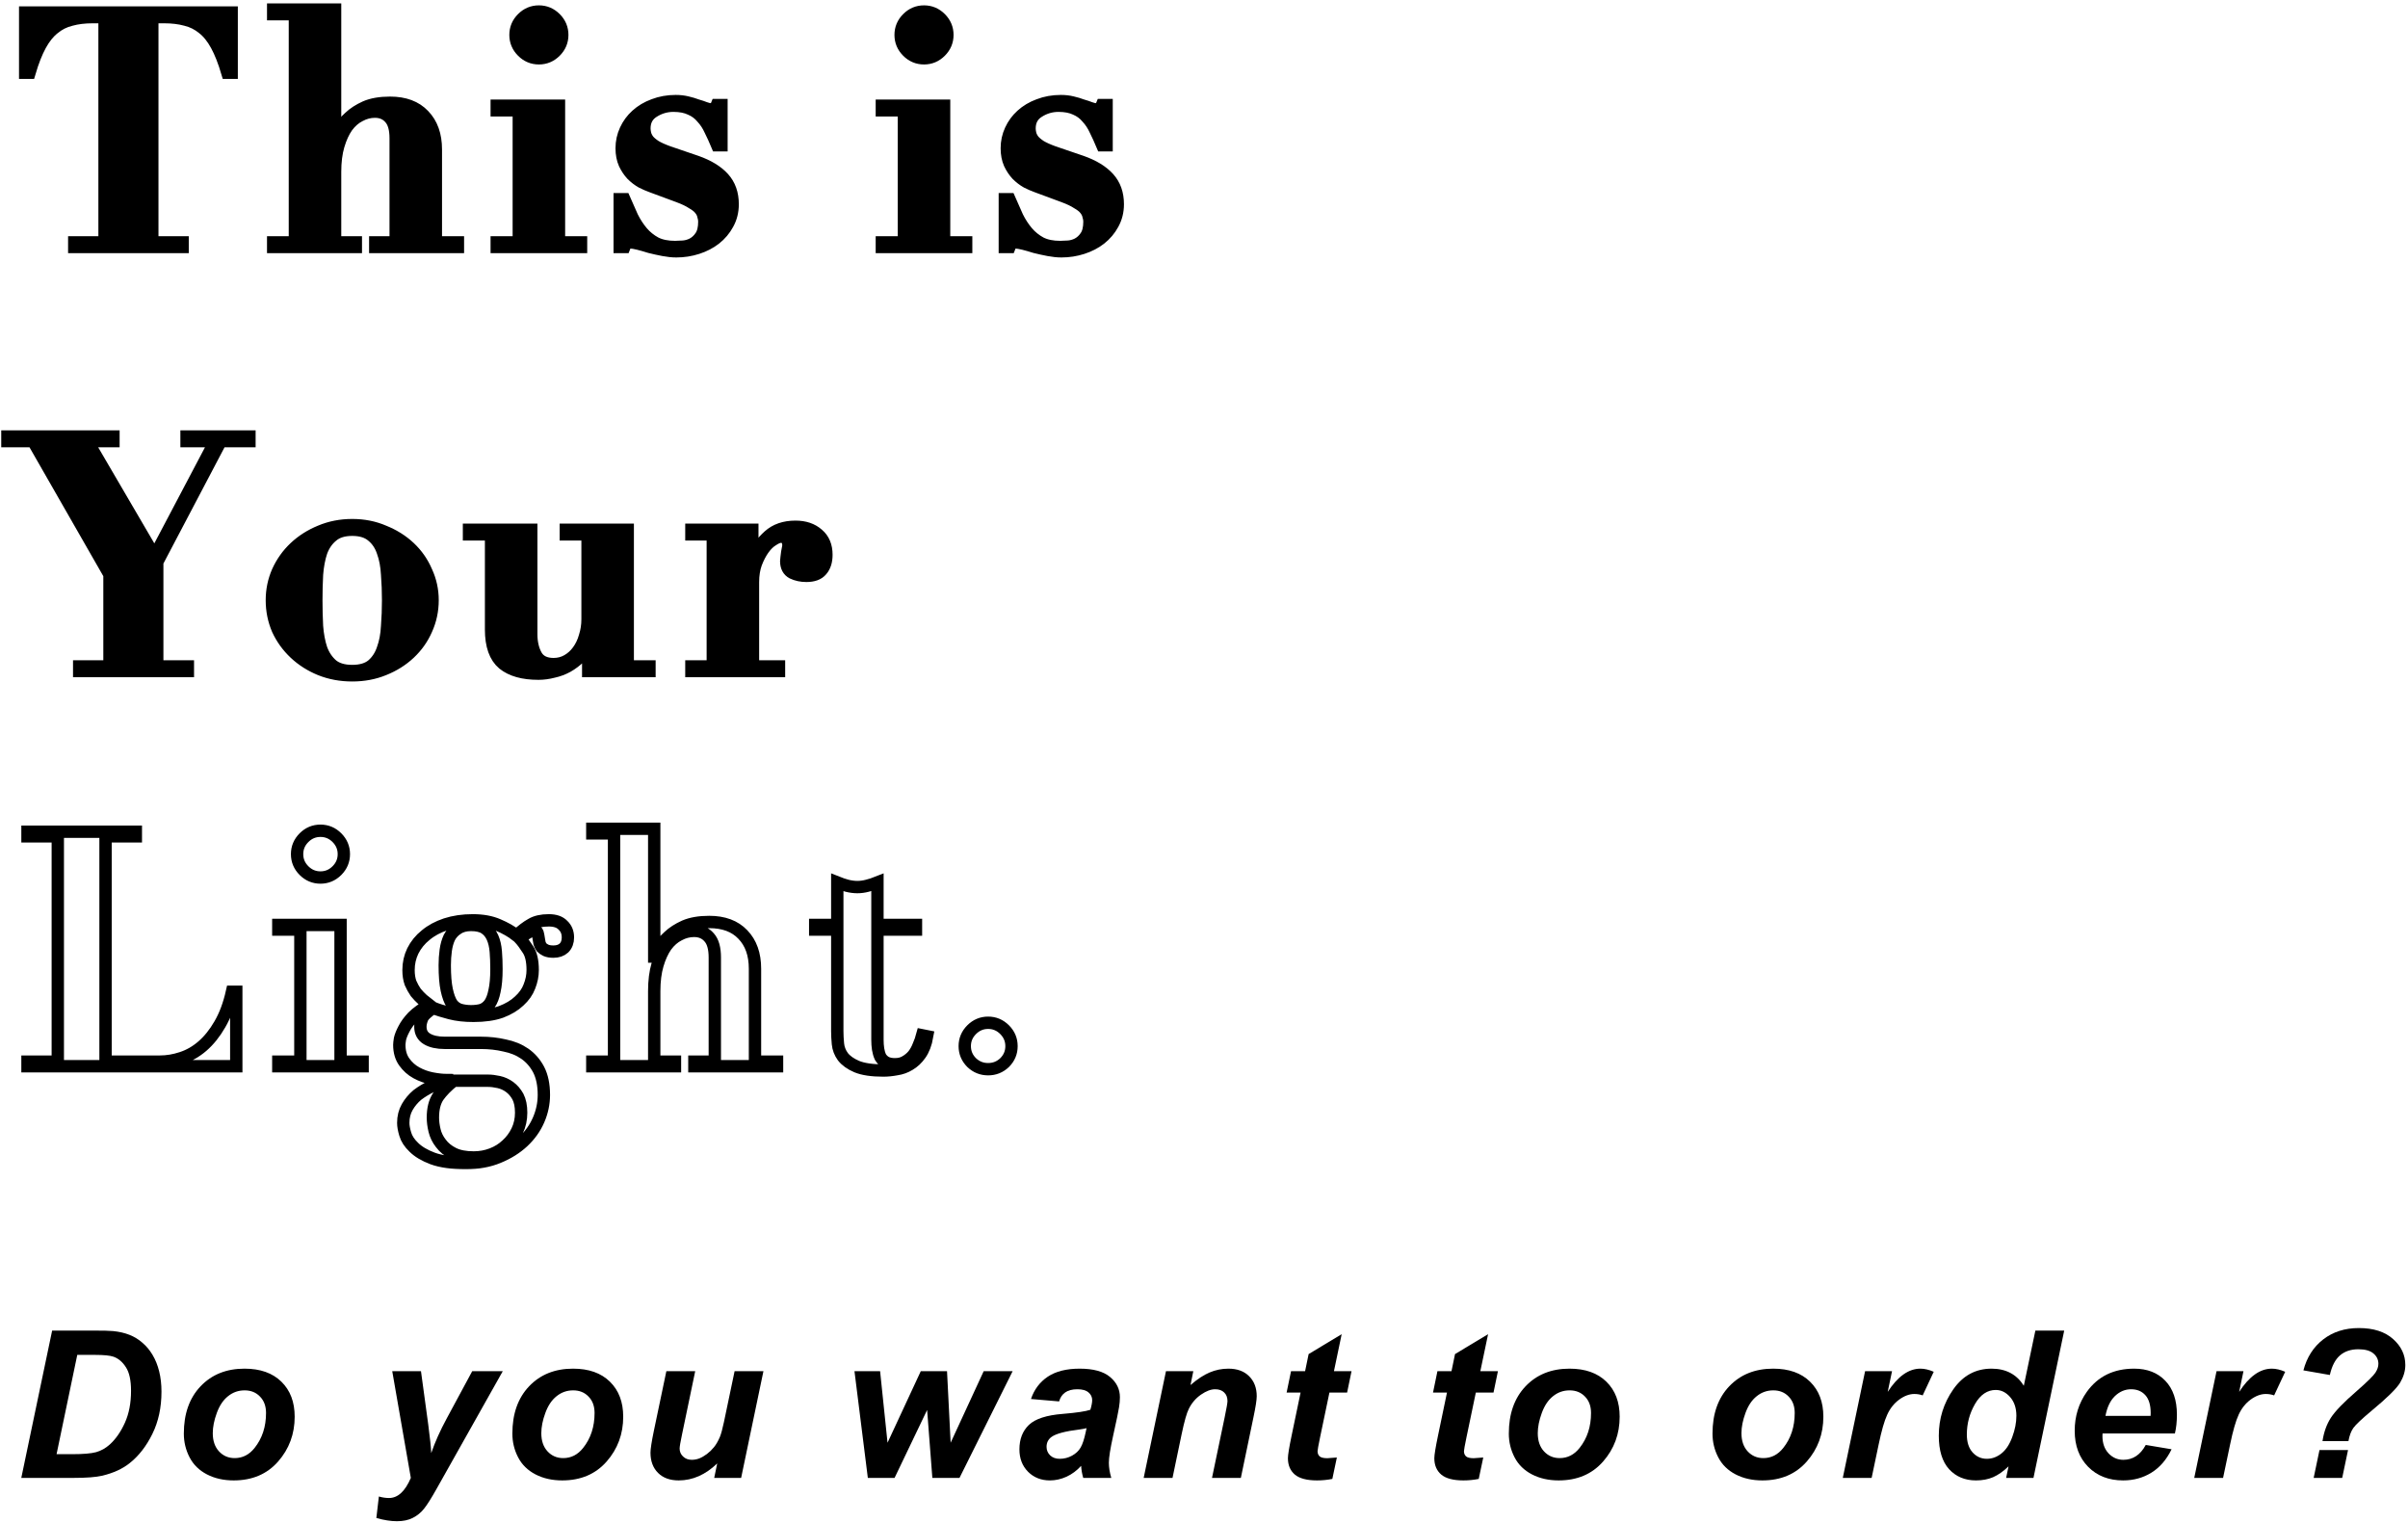 <svg width="585" height="370" viewBox="0 0 585 370" fill="none" xmlns="http://www.w3.org/2000/svg">
<mask id="path-1-outside-1_295_2" maskUnits="userSpaceOnUse" x="-0.2" y="0.32" width="274" height="166" fill="black">
<rect fill="white" x="-0.2" y="0.32" width="274" height="166"/>
<path d="M25.4 4.16V58.88H18.04V60H44.36V58.88H37V4.16H39.88C41.853 4.16 43.613 4.373 45.16 4.8C46.707 5.173 48.093 5.867 49.32 6.88C50.547 7.84 51.64 9.2 52.6 10.96C53.56 12.72 54.44 14.96 55.24 17.68H56.28V3.04H6.12V17.68H7.16C7.96 14.96 8.84 12.72 9.8 10.96C10.76 9.2 11.853 7.84 13.08 6.88C14.307 5.867 15.693 5.173 17.24 4.8C18.787 4.373 20.547 4.16 22.52 4.16H25.4Z"/>
<path d="M66.366 58.88V60H86.446V58.88H81.406V41.76C81.406 39.307 81.673 37.173 82.206 35.36C82.74 33.547 83.433 32.027 84.286 30.8C85.193 29.573 86.233 28.667 87.406 28.08C88.58 27.44 89.806 27.12 91.086 27.12C92.633 27.12 93.86 27.653 94.766 28.72C95.673 29.733 96.126 31.36 96.126 33.6V58.88H91.166V60H111.246V58.88H105.886V36.32C105.886 32.8 104.9 30.027 102.926 28C101.006 25.973 98.286 24.96 94.766 24.96C92.366 24.96 90.366 25.307 88.766 26C87.22 26.693 85.94 27.52 84.926 28.48C83.913 29.387 83.14 30.32 82.606 31.28C82.126 32.187 81.78 32.88 81.566 33.36H81.406V2.32H66.366V3.44H71.646V58.88H66.366Z"/>
<path d="M125.237 8.48C125.237 10.027 125.797 11.36 126.917 12.48C128.037 13.6 129.37 14.16 130.917 14.16C132.464 14.16 133.797 13.6 134.917 12.48C136.037 11.36 136.597 10.027 136.597 8.48C136.597 6.933 136.037 5.6 134.917 4.48C133.797 3.36 132.464 2.8 130.917 2.8C129.37 2.8 128.037 3.36 126.917 4.48C125.797 5.6 125.237 6.933 125.237 8.48ZM120.677 25.68V26.8H126.037V58.88H120.677V60H141.157V58.88H135.797V25.68H120.677Z"/>
<path d="M150.551 48.4V60H151.671C151.831 59.573 151.991 59.28 152.151 59.12C152.365 58.96 152.685 58.88 153.111 58.88C153.591 58.88 154.258 58.987 155.111 59.2C155.965 59.413 156.898 59.68 157.911 60C158.978 60.267 160.071 60.507 161.191 60.72C162.311 60.933 163.351 61.04 164.311 61.04C166.071 61.04 167.778 60.773 169.431 60.24C171.085 59.707 172.525 58.96 173.751 58C175.031 56.987 176.045 55.787 176.791 54.4C177.591 52.96 177.991 51.36 177.991 49.6C177.991 47.04 177.245 44.933 175.751 43.28C174.258 41.627 172.071 40.293 169.191 39.28L162.391 36.96C161.058 36.48 159.991 36 159.191 35.52C158.391 34.987 157.805 34.48 157.431 34C157.058 33.467 156.818 32.96 156.711 32.48C156.605 32 156.551 31.573 156.551 31.2C156.551 29.387 157.271 28.027 158.711 27.12C160.205 26.16 161.831 25.68 163.591 25.68C165.245 25.68 166.631 25.947 167.751 26.48C168.871 26.96 169.805 27.653 170.551 28.56C171.351 29.413 172.018 30.427 172.551 31.6C173.138 32.773 173.698 34 174.231 35.28H175.271V25.52H174.151C174.045 25.787 173.911 26.027 173.751 26.24C173.591 26.453 173.218 26.56 172.631 26.56C172.311 26.56 171.858 26.453 171.271 26.24C170.738 26.027 170.098 25.813 169.351 25.6C168.658 25.333 167.858 25.093 166.951 24.88C166.098 24.667 165.165 24.56 164.151 24.56C162.231 24.56 160.445 24.88 158.791 25.52C157.191 26.107 155.805 26.933 154.631 28C153.511 29.013 152.631 30.213 151.991 31.6C151.351 32.987 151.031 34.453 151.031 36C151.031 37.44 151.271 38.693 151.751 39.76C152.231 40.773 152.818 41.653 153.511 42.4C154.258 43.147 155.058 43.76 155.911 44.24C156.765 44.667 157.565 45.013 158.311 45.28L164.791 47.68C166.231 48.213 167.351 48.747 168.151 49.28C169.005 49.76 169.645 50.267 170.071 50.8C170.498 51.333 170.765 51.867 170.871 52.4C171.031 52.88 171.111 53.36 171.111 53.84C171.111 55.387 170.818 56.587 170.231 57.44C169.698 58.24 169.031 58.853 168.231 59.28C167.485 59.653 166.711 59.867 165.911 59.92C165.111 59.973 164.471 60 163.991 60C162.125 60 160.551 59.68 159.271 59.04C157.991 58.347 156.898 57.467 155.991 56.4C155.085 55.333 154.285 54.107 153.591 52.72C152.951 51.333 152.311 49.893 151.671 48.4H150.551Z"/>
<path d="M218.799 8.48C218.799 10.027 219.359 11.36 220.479 12.48C221.599 13.6 222.933 14.16 224.479 14.16C226.026 14.16 227.359 13.6 228.479 12.48C229.599 11.36 230.159 10.027 230.159 8.48C230.159 6.933 229.599 5.6 228.479 4.48C227.359 3.36 226.026 2.8 224.479 2.8C222.933 2.8 221.599 3.36 220.479 4.48C219.359 5.6 218.799 6.933 218.799 8.48ZM214.239 25.68V26.8H219.599V58.88H214.239V60H234.719V58.88H229.359V25.68H214.239Z"/>
<path d="M244.114 48.4V60H245.234C245.394 59.573 245.554 59.28 245.714 59.12C245.927 58.96 246.247 58.88 246.674 58.88C247.154 58.88 247.82 58.987 248.674 59.2C249.527 59.413 250.46 59.68 251.474 60C252.54 60.267 253.634 60.507 254.754 60.72C255.874 60.933 256.914 61.04 257.874 61.04C259.634 61.04 261.34 60.773 262.994 60.24C264.647 59.707 266.087 58.96 267.314 58C268.594 56.987 269.607 55.787 270.354 54.4C271.154 52.96 271.554 51.36 271.554 49.6C271.554 47.04 270.807 44.933 269.314 43.28C267.82 41.627 265.634 40.293 262.754 39.28L255.954 36.96C254.62 36.48 253.554 36 252.754 35.52C251.954 34.987 251.367 34.48 250.994 34C250.62 33.467 250.38 32.96 250.274 32.48C250.167 32 250.114 31.573 250.114 31.2C250.114 29.387 250.834 28.027 252.274 27.12C253.767 26.16 255.394 25.68 257.154 25.68C258.807 25.68 260.194 25.947 261.314 26.48C262.434 26.96 263.367 27.653 264.114 28.56C264.914 29.413 265.58 30.427 266.114 31.6C266.7 32.773 267.26 34 267.794 35.28H268.834V25.52H267.714C267.607 25.787 267.474 26.027 267.314 26.24C267.154 26.453 266.78 26.56 266.194 26.56C265.874 26.56 265.42 26.453 264.834 26.24C264.3 26.027 263.66 25.813 262.914 25.6C262.22 25.333 261.42 25.093 260.514 24.88C259.66 24.667 258.727 24.56 257.714 24.56C255.794 24.56 254.007 24.88 252.354 25.52C250.754 26.107 249.367 26.933 248.194 28C247.074 29.013 246.194 30.213 245.554 31.6C244.914 32.987 244.594 34.453 244.594 36C244.594 37.44 244.834 38.693 245.314 39.76C245.794 40.773 246.38 41.653 247.074 42.4C247.82 43.147 248.62 43.76 249.474 44.24C250.327 44.667 251.127 45.013 251.874 45.28L258.354 47.68C259.794 48.213 260.914 48.747 261.714 49.28C262.567 49.76 263.207 50.267 263.634 50.8C264.06 51.333 264.327 51.867 264.434 52.4C264.594 52.88 264.674 53.36 264.674 53.84C264.674 55.387 264.38 56.587 263.794 57.44C263.26 58.24 262.594 58.853 261.794 59.28C261.047 59.653 260.274 59.867 259.474 59.92C258.674 59.973 258.034 60 257.554 60C255.687 60 254.114 59.68 252.834 59.04C251.554 58.347 250.46 57.467 249.554 56.4C248.647 55.333 247.847 54.107 247.154 52.72C246.514 51.333 245.874 49.893 245.234 48.4H244.114Z"/>
<path d="M1.8 106.04V107.16H8.04L26.6 139.56V161.88H19.24V163H45.64V161.88H38.2V136.52L53.64 107.16H60.6V106.04H45.32V107.16H52.28L37.56 135.08L21.24 107.16H27.56V106.04H1.8Z"/>
<path d="M85.568 163C83.488 163 81.862 162.52 80.688 161.56C79.515 160.547 78.635 159.24 78.048 157.64C77.515 156.04 77.168 154.2 77.008 152.12C76.901 150.04 76.848 147.933 76.848 145.8C76.848 143.667 76.901 141.587 77.008 139.56C77.168 137.48 77.515 135.64 78.048 134.04C78.635 132.44 79.515 131.16 80.688 130.2C81.862 129.187 83.488 128.68 85.568 128.68C87.648 128.68 89.275 129.187 90.448 130.2C91.621 131.16 92.475 132.44 93.008 134.04C93.595 135.64 93.942 137.48 94.048 139.56C94.208 141.587 94.288 143.667 94.288 145.8C94.288 147.933 94.208 150.04 94.048 152.12C93.942 154.2 93.595 156.04 93.008 157.64C92.475 159.24 91.621 160.547 90.448 161.56C89.275 162.52 87.648 163 85.568 163ZM85.568 127.56C82.795 127.56 80.208 128.067 77.808 129.08C75.462 130.04 73.408 131.347 71.648 133C69.888 134.653 68.501 136.6 67.488 138.84C66.528 141.027 66.048 143.347 66.048 145.8C66.048 148.307 66.528 150.68 67.488 152.92C68.501 155.107 69.888 157.027 71.648 158.68C73.408 160.333 75.462 161.64 77.808 162.6C80.208 163.56 82.795 164.04 85.568 164.04C88.341 164.04 90.901 163.56 93.248 162.6C95.648 161.64 97.728 160.333 99.488 158.68C101.248 157.027 102.608 155.107 103.568 152.92C104.582 150.68 105.088 148.307 105.088 145.8C105.088 143.347 104.582 141.027 103.568 138.84C102.608 136.6 101.248 134.653 99.488 133C97.728 131.347 95.648 130.04 93.248 129.08C90.901 128.067 88.341 127.56 85.568 127.56Z"/>
<path d="M113.941 128.68V129.8H119.301V152.92C119.301 156.813 120.288 159.587 122.261 161.24C124.235 162.84 127.088 163.64 130.821 163.64C131.995 163.64 133.195 163.48 134.421 163.16C135.648 162.893 136.795 162.467 137.861 161.88C138.981 161.24 139.968 160.493 140.821 159.64C141.675 158.733 142.315 157.693 142.741 156.52H142.901V163H157.781V161.88H152.501V128.68H137.461V129.8H142.741V150.44C142.741 151.88 142.528 153.267 142.101 154.6C141.728 155.933 141.168 157.107 140.421 158.12C139.728 159.08 138.875 159.853 137.861 160.44C136.848 161.027 135.728 161.32 134.501 161.32C132.475 161.32 131.061 160.627 130.261 159.24C129.461 157.8 129.061 156.067 129.061 154.04V128.68H113.941Z"/>
<path d="M167.968 128.68V129.8H173.168V161.88H167.968V163H189.248V161.88H182.928V141.4C182.928 139.693 183.168 138.173 183.648 136.84C184.181 135.453 184.794 134.28 185.488 133.32C186.181 132.36 186.928 131.64 187.728 131.16C188.528 130.627 189.194 130.36 189.728 130.36C190.208 130.36 190.554 130.467 190.768 130.68C191.034 130.84 191.221 131.053 191.328 131.32C191.434 131.533 191.488 131.747 191.488 131.96C191.541 132.173 191.568 132.28 191.568 132.28C191.568 132.333 191.541 132.547 191.488 132.92C191.434 133.293 191.354 133.72 191.248 134.2C191.194 134.627 191.141 135.053 191.088 135.48C191.034 135.853 191.008 136.12 191.008 136.28C191.008 137.667 191.514 138.627 192.528 139.16C193.541 139.64 194.661 139.88 195.888 139.88C197.594 139.88 198.821 139.427 199.568 138.52C200.368 137.613 200.768 136.36 200.768 134.76C200.768 132.627 200.074 130.973 198.688 129.8C197.301 128.573 195.488 127.96 193.248 127.96C190.581 127.96 188.421 128.707 186.768 130.2C185.168 131.64 183.888 133.373 182.928 135.4H182.768V128.68H167.968Z"/>
</mask>
<path d="M25.4 4.16V58.88H18.04V60H44.36V58.88H37V4.16H39.88C41.853 4.16 43.613 4.373 45.16 4.8C46.707 5.173 48.093 5.867 49.32 6.88C50.547 7.84 51.64 9.2 52.6 10.96C53.56 12.72 54.44 14.96 55.24 17.68H56.28V3.04H6.12V17.68H7.16C7.96 14.96 8.84 12.72 9.8 10.96C10.76 9.2 11.853 7.84 13.08 6.88C14.307 5.867 15.693 5.173 17.24 4.8C18.787 4.373 20.547 4.16 22.52 4.16H25.4Z" fill="black"/>
<path d="M66.366 58.88V60H86.446V58.88H81.406V41.76C81.406 39.307 81.673 37.173 82.206 35.36C82.74 33.547 83.433 32.027 84.286 30.8C85.193 29.573 86.233 28.667 87.406 28.08C88.58 27.44 89.806 27.12 91.086 27.12C92.633 27.12 93.86 27.653 94.766 28.72C95.673 29.733 96.126 31.36 96.126 33.6V58.88H91.166V60H111.246V58.88H105.886V36.32C105.886 32.8 104.9 30.027 102.926 28C101.006 25.973 98.286 24.96 94.766 24.96C92.366 24.96 90.366 25.307 88.766 26C87.22 26.693 85.94 27.52 84.926 28.48C83.913 29.387 83.14 30.32 82.606 31.28C82.126 32.187 81.78 32.88 81.566 33.36H81.406V2.32H66.366V3.44H71.646V58.88H66.366Z" fill="black"/>
<path d="M125.237 8.48C125.237 10.027 125.797 11.36 126.917 12.48C128.037 13.6 129.37 14.16 130.917 14.16C132.464 14.16 133.797 13.6 134.917 12.48C136.037 11.36 136.597 10.027 136.597 8.48C136.597 6.933 136.037 5.6 134.917 4.48C133.797 3.36 132.464 2.8 130.917 2.8C129.37 2.8 128.037 3.36 126.917 4.48C125.797 5.6 125.237 6.933 125.237 8.48ZM120.677 25.68V26.8H126.037V58.88H120.677V60H141.157V58.88H135.797V25.68H120.677Z" fill="black"/>
<path d="M150.551 48.4V60H151.671C151.831 59.573 151.991 59.28 152.151 59.12C152.365 58.96 152.685 58.88 153.111 58.88C153.591 58.88 154.258 58.987 155.111 59.2C155.965 59.413 156.898 59.68 157.911 60C158.978 60.267 160.071 60.507 161.191 60.72C162.311 60.933 163.351 61.04 164.311 61.04C166.071 61.04 167.778 60.773 169.431 60.24C171.085 59.707 172.525 58.96 173.751 58C175.031 56.987 176.045 55.787 176.791 54.4C177.591 52.96 177.991 51.36 177.991 49.6C177.991 47.04 177.245 44.933 175.751 43.28C174.258 41.627 172.071 40.293 169.191 39.28L162.391 36.96C161.058 36.48 159.991 36 159.191 35.52C158.391 34.987 157.805 34.48 157.431 34C157.058 33.467 156.818 32.96 156.711 32.48C156.605 32 156.551 31.573 156.551 31.2C156.551 29.387 157.271 28.027 158.711 27.12C160.205 26.16 161.831 25.68 163.591 25.68C165.245 25.68 166.631 25.947 167.751 26.48C168.871 26.96 169.805 27.653 170.551 28.56C171.351 29.413 172.018 30.427 172.551 31.6C173.138 32.773 173.698 34 174.231 35.28H175.271V25.52H174.151C174.045 25.787 173.911 26.027 173.751 26.24C173.591 26.453 173.218 26.56 172.631 26.56C172.311 26.56 171.858 26.453 171.271 26.24C170.738 26.027 170.098 25.813 169.351 25.6C168.658 25.333 167.858 25.093 166.951 24.88C166.098 24.667 165.165 24.56 164.151 24.56C162.231 24.56 160.445 24.88 158.791 25.52C157.191 26.107 155.805 26.933 154.631 28C153.511 29.013 152.631 30.213 151.991 31.6C151.351 32.987 151.031 34.453 151.031 36C151.031 37.44 151.271 38.693 151.751 39.76C152.231 40.773 152.818 41.653 153.511 42.4C154.258 43.147 155.058 43.76 155.911 44.24C156.765 44.667 157.565 45.013 158.311 45.28L164.791 47.68C166.231 48.213 167.351 48.747 168.151 49.28C169.005 49.76 169.645 50.267 170.071 50.8C170.498 51.333 170.765 51.867 170.871 52.4C171.031 52.88 171.111 53.36 171.111 53.84C171.111 55.387 170.818 56.587 170.231 57.44C169.698 58.24 169.031 58.853 168.231 59.28C167.485 59.653 166.711 59.867 165.911 59.92C165.111 59.973 164.471 60 163.991 60C162.125 60 160.551 59.68 159.271 59.04C157.991 58.347 156.898 57.467 155.991 56.4C155.085 55.333 154.285 54.107 153.591 52.72C152.951 51.333 152.311 49.893 151.671 48.4H150.551Z" fill="black"/>
<path d="M218.799 8.48C218.799 10.027 219.359 11.36 220.479 12.48C221.599 13.6 222.933 14.16 224.479 14.16C226.026 14.16 227.359 13.6 228.479 12.48C229.599 11.36 230.159 10.027 230.159 8.48C230.159 6.933 229.599 5.6 228.479 4.48C227.359 3.36 226.026 2.8 224.479 2.8C222.933 2.8 221.599 3.36 220.479 4.48C219.359 5.6 218.799 6.933 218.799 8.48ZM214.239 25.68V26.8H219.599V58.88H214.239V60H234.719V58.88H229.359V25.68H214.239Z" fill="black"/>
<path d="M244.114 48.4V60H245.234C245.394 59.573 245.554 59.28 245.714 59.12C245.927 58.96 246.247 58.88 246.674 58.88C247.154 58.88 247.82 58.987 248.674 59.2C249.527 59.413 250.46 59.68 251.474 60C252.54 60.267 253.634 60.507 254.754 60.72C255.874 60.933 256.914 61.04 257.874 61.04C259.634 61.04 261.34 60.773 262.994 60.24C264.647 59.707 266.087 58.96 267.314 58C268.594 56.987 269.607 55.787 270.354 54.4C271.154 52.96 271.554 51.36 271.554 49.6C271.554 47.04 270.807 44.933 269.314 43.28C267.82 41.627 265.634 40.293 262.754 39.28L255.954 36.96C254.62 36.48 253.554 36 252.754 35.52C251.954 34.987 251.367 34.48 250.994 34C250.62 33.467 250.38 32.96 250.274 32.48C250.167 32 250.114 31.573 250.114 31.2C250.114 29.387 250.834 28.027 252.274 27.12C253.767 26.16 255.394 25.68 257.154 25.68C258.807 25.68 260.194 25.947 261.314 26.48C262.434 26.96 263.367 27.653 264.114 28.56C264.914 29.413 265.58 30.427 266.114 31.6C266.7 32.773 267.26 34 267.794 35.28H268.834V25.52H267.714C267.607 25.787 267.474 26.027 267.314 26.24C267.154 26.453 266.78 26.56 266.194 26.56C265.874 26.56 265.42 26.453 264.834 26.24C264.3 26.027 263.66 25.813 262.914 25.6C262.22 25.333 261.42 25.093 260.514 24.88C259.66 24.667 258.727 24.56 257.714 24.56C255.794 24.56 254.007 24.88 252.354 25.52C250.754 26.107 249.367 26.933 248.194 28C247.074 29.013 246.194 30.213 245.554 31.6C244.914 32.987 244.594 34.453 244.594 36C244.594 37.44 244.834 38.693 245.314 39.76C245.794 40.773 246.38 41.653 247.074 42.4C247.82 43.147 248.62 43.76 249.474 44.24C250.327 44.667 251.127 45.013 251.874 45.28L258.354 47.68C259.794 48.213 260.914 48.747 261.714 49.28C262.567 49.76 263.207 50.267 263.634 50.8C264.06 51.333 264.327 51.867 264.434 52.4C264.594 52.88 264.674 53.36 264.674 53.84C264.674 55.387 264.38 56.587 263.794 57.44C263.26 58.24 262.594 58.853 261.794 59.28C261.047 59.653 260.274 59.867 259.474 59.92C258.674 59.973 258.034 60 257.554 60C255.687 60 254.114 59.68 252.834 59.04C251.554 58.347 250.46 57.467 249.554 56.4C248.647 55.333 247.847 54.107 247.154 52.72C246.514 51.333 245.874 49.893 245.234 48.4H244.114Z" fill="black"/>
<path d="M1.8 106.04V107.16H8.04L26.6 139.56V161.88H19.24V163H45.64V161.88H38.2V136.52L53.64 107.16H60.6V106.04H45.32V107.16H52.28L37.56 135.08L21.24 107.16H27.56V106.04H1.8Z" fill="black"/>
<path d="M85.568 163C83.488 163 81.862 162.52 80.688 161.56C79.515 160.547 78.635 159.24 78.048 157.64C77.515 156.04 77.168 154.2 77.008 152.12C76.901 150.04 76.848 147.933 76.848 145.8C76.848 143.667 76.901 141.587 77.008 139.56C77.168 137.48 77.515 135.64 78.048 134.04C78.635 132.44 79.515 131.16 80.688 130.2C81.862 129.187 83.488 128.68 85.568 128.68C87.648 128.68 89.275 129.187 90.448 130.2C91.621 131.16 92.475 132.44 93.008 134.04C93.595 135.64 93.942 137.48 94.048 139.56C94.208 141.587 94.288 143.667 94.288 145.8C94.288 147.933 94.208 150.04 94.048 152.12C93.942 154.2 93.595 156.04 93.008 157.64C92.475 159.24 91.621 160.547 90.448 161.56C89.275 162.52 87.648 163 85.568 163ZM85.568 127.56C82.795 127.56 80.208 128.067 77.808 129.08C75.462 130.04 73.408 131.347 71.648 133C69.888 134.653 68.501 136.6 67.488 138.84C66.528 141.027 66.048 143.347 66.048 145.8C66.048 148.307 66.528 150.68 67.488 152.92C68.501 155.107 69.888 157.027 71.648 158.68C73.408 160.333 75.462 161.64 77.808 162.6C80.208 163.56 82.795 164.04 85.568 164.04C88.341 164.04 90.901 163.56 93.248 162.6C95.648 161.64 97.728 160.333 99.488 158.68C101.248 157.027 102.608 155.107 103.568 152.92C104.582 150.68 105.088 148.307 105.088 145.8C105.088 143.347 104.582 141.027 103.568 138.84C102.608 136.6 101.248 134.653 99.488 133C97.728 131.347 95.648 130.04 93.248 129.08C90.901 128.067 88.341 127.56 85.568 127.56Z" fill="black"/>
<path d="M113.941 128.68V129.8H119.301V152.92C119.301 156.813 120.288 159.587 122.261 161.24C124.235 162.84 127.088 163.64 130.821 163.64C131.995 163.64 133.195 163.48 134.421 163.16C135.648 162.893 136.795 162.467 137.861 161.88C138.981 161.24 139.968 160.493 140.821 159.64C141.675 158.733 142.315 157.693 142.741 156.52H142.901V163H157.781V161.88H152.501V128.68H137.461V129.8H142.741V150.44C142.741 151.88 142.528 153.267 142.101 154.6C141.728 155.933 141.168 157.107 140.421 158.12C139.728 159.08 138.875 159.853 137.861 160.44C136.848 161.027 135.728 161.32 134.501 161.32C132.475 161.32 131.061 160.627 130.261 159.24C129.461 157.8 129.061 156.067 129.061 154.04V128.68H113.941Z" fill="black"/>
<path d="M167.968 128.68V129.8H173.168V161.88H167.968V163H189.248V161.88H182.928V141.4C182.928 139.693 183.168 138.173 183.648 136.84C184.181 135.453 184.794 134.28 185.488 133.32C186.181 132.36 186.928 131.64 187.728 131.16C188.528 130.627 189.194 130.36 189.728 130.36C190.208 130.36 190.554 130.467 190.768 130.68C191.034 130.84 191.221 131.053 191.328 131.32C191.434 131.533 191.488 131.747 191.488 131.96C191.541 132.173 191.568 132.28 191.568 132.28C191.568 132.333 191.541 132.547 191.488 132.92C191.434 133.293 191.354 133.72 191.248 134.2C191.194 134.627 191.141 135.053 191.088 135.48C191.034 135.853 191.008 136.12 191.008 136.28C191.008 137.667 191.514 138.627 192.528 139.16C193.541 139.64 194.661 139.88 195.888 139.88C197.594 139.88 198.821 139.427 199.568 138.52C200.368 137.613 200.768 136.36 200.768 134.76C200.768 132.627 200.074 130.973 198.688 129.8C197.301 128.573 195.488 127.96 193.248 127.96C190.581 127.96 188.421 128.707 186.768 130.2C185.168 131.64 183.888 133.373 182.928 135.4H182.768V128.68H167.968Z" fill="black"/>
<path d="M25.4 4.16V58.88H18.04V60H44.36V58.88H37V4.16H39.88C41.853 4.16 43.613 4.373 45.16 4.8C46.707 5.173 48.093 5.867 49.32 6.88C50.547 7.84 51.64 9.2 52.6 10.96C53.56 12.72 54.44 14.96 55.24 17.68H56.28V3.04H6.12V17.68H7.16C7.96 14.96 8.84 12.72 9.8 10.96C10.76 9.2 11.853 7.84 13.08 6.88C14.307 5.867 15.693 5.173 17.24 4.8C18.787 4.373 20.547 4.16 22.52 4.16H25.4Z" stroke="black" stroke-width="3" mask="url(#path-1-outside-1_295_2)"/>
<path d="M66.366 58.88V60H86.446V58.88H81.406V41.76C81.406 39.307 81.673 37.173 82.206 35.36C82.74 33.547 83.433 32.027 84.286 30.8C85.193 29.573 86.233 28.667 87.406 28.08C88.58 27.44 89.806 27.12 91.086 27.12C92.633 27.12 93.86 27.653 94.766 28.72C95.673 29.733 96.126 31.36 96.126 33.6V58.88H91.166V60H111.246V58.88H105.886V36.32C105.886 32.8 104.9 30.027 102.926 28C101.006 25.973 98.286 24.96 94.766 24.96C92.366 24.96 90.366 25.307 88.766 26C87.22 26.693 85.94 27.52 84.926 28.48C83.913 29.387 83.14 30.32 82.606 31.28C82.126 32.187 81.78 32.88 81.566 33.36H81.406V2.32H66.366V3.44H71.646V58.88H66.366Z" stroke="black" stroke-width="3" mask="url(#path-1-outside-1_295_2)"/>
<path d="M125.237 8.48C125.237 10.027 125.797 11.36 126.917 12.48C128.037 13.6 129.37 14.16 130.917 14.16C132.464 14.16 133.797 13.6 134.917 12.48C136.037 11.36 136.597 10.027 136.597 8.48C136.597 6.933 136.037 5.6 134.917 4.48C133.797 3.36 132.464 2.8 130.917 2.8C129.37 2.8 128.037 3.36 126.917 4.48C125.797 5.6 125.237 6.933 125.237 8.48ZM120.677 25.68V26.8H126.037V58.88H120.677V60H141.157V58.88H135.797V25.68H120.677Z" stroke="black" stroke-width="3" mask="url(#path-1-outside-1_295_2)"/>
<path d="M150.551 48.4V60H151.671C151.831 59.573 151.991 59.28 152.151 59.12C152.365 58.96 152.685 58.88 153.111 58.88C153.591 58.88 154.258 58.987 155.111 59.2C155.965 59.413 156.898 59.68 157.911 60C158.978 60.267 160.071 60.507 161.191 60.72C162.311 60.933 163.351 61.04 164.311 61.04C166.071 61.04 167.778 60.773 169.431 60.24C171.085 59.707 172.525 58.96 173.751 58C175.031 56.987 176.045 55.787 176.791 54.4C177.591 52.96 177.991 51.36 177.991 49.6C177.991 47.04 177.245 44.933 175.751 43.28C174.258 41.627 172.071 40.293 169.191 39.28L162.391 36.96C161.058 36.48 159.991 36 159.191 35.52C158.391 34.987 157.805 34.48 157.431 34C157.058 33.467 156.818 32.96 156.711 32.48C156.605 32 156.551 31.573 156.551 31.2C156.551 29.387 157.271 28.027 158.711 27.12C160.205 26.16 161.831 25.68 163.591 25.68C165.245 25.68 166.631 25.947 167.751 26.48C168.871 26.96 169.805 27.653 170.551 28.56C171.351 29.413 172.018 30.427 172.551 31.6C173.138 32.773 173.698 34 174.231 35.28H175.271V25.52H174.151C174.045 25.787 173.911 26.027 173.751 26.24C173.591 26.453 173.218 26.56 172.631 26.56C172.311 26.56 171.858 26.453 171.271 26.24C170.738 26.027 170.098 25.813 169.351 25.6C168.658 25.333 167.858 25.093 166.951 24.88C166.098 24.667 165.165 24.56 164.151 24.56C162.231 24.56 160.445 24.88 158.791 25.52C157.191 26.107 155.805 26.933 154.631 28C153.511 29.013 152.631 30.213 151.991 31.6C151.351 32.987 151.031 34.453 151.031 36C151.031 37.44 151.271 38.693 151.751 39.76C152.231 40.773 152.818 41.653 153.511 42.4C154.258 43.147 155.058 43.76 155.911 44.24C156.765 44.667 157.565 45.013 158.311 45.28L164.791 47.68C166.231 48.213 167.351 48.747 168.151 49.28C169.005 49.76 169.645 50.267 170.071 50.8C170.498 51.333 170.765 51.867 170.871 52.4C171.031 52.88 171.111 53.36 171.111 53.84C171.111 55.387 170.818 56.587 170.231 57.44C169.698 58.24 169.031 58.853 168.231 59.28C167.485 59.653 166.711 59.867 165.911 59.92C165.111 59.973 164.471 60 163.991 60C162.125 60 160.551 59.68 159.271 59.04C157.991 58.347 156.898 57.467 155.991 56.4C155.085 55.333 154.285 54.107 153.591 52.72C152.951 51.333 152.311 49.893 151.671 48.4H150.551Z" stroke="black" stroke-width="3" mask="url(#path-1-outside-1_295_2)"/>
<path d="M218.799 8.48C218.799 10.027 219.359 11.36 220.479 12.48C221.599 13.6 222.933 14.16 224.479 14.16C226.026 14.16 227.359 13.6 228.479 12.48C229.599 11.36 230.159 10.027 230.159 8.48C230.159 6.933 229.599 5.6 228.479 4.48C227.359 3.36 226.026 2.8 224.479 2.8C222.933 2.8 221.599 3.36 220.479 4.48C219.359 5.6 218.799 6.933 218.799 8.48ZM214.239 25.68V26.8H219.599V58.88H214.239V60H234.719V58.88H229.359V25.68H214.239Z" stroke="black" stroke-width="3" mask="url(#path-1-outside-1_295_2)"/>
<path d="M244.114 48.4V60H245.234C245.394 59.573 245.554 59.28 245.714 59.12C245.927 58.96 246.247 58.88 246.674 58.88C247.154 58.88 247.82 58.987 248.674 59.2C249.527 59.413 250.46 59.68 251.474 60C252.54 60.267 253.634 60.507 254.754 60.72C255.874 60.933 256.914 61.04 257.874 61.04C259.634 61.04 261.34 60.773 262.994 60.24C264.647 59.707 266.087 58.96 267.314 58C268.594 56.987 269.607 55.787 270.354 54.4C271.154 52.96 271.554 51.36 271.554 49.6C271.554 47.04 270.807 44.933 269.314 43.28C267.82 41.627 265.634 40.293 262.754 39.28L255.954 36.96C254.62 36.48 253.554 36 252.754 35.52C251.954 34.987 251.367 34.48 250.994 34C250.62 33.467 250.38 32.96 250.274 32.48C250.167 32 250.114 31.573 250.114 31.2C250.114 29.387 250.834 28.027 252.274 27.12C253.767 26.16 255.394 25.68 257.154 25.68C258.807 25.68 260.194 25.947 261.314 26.48C262.434 26.96 263.367 27.653 264.114 28.56C264.914 29.413 265.58 30.427 266.114 31.6C266.7 32.773 267.26 34 267.794 35.28H268.834V25.52H267.714C267.607 25.787 267.474 26.027 267.314 26.24C267.154 26.453 266.78 26.56 266.194 26.56C265.874 26.56 265.42 26.453 264.834 26.24C264.3 26.027 263.66 25.813 262.914 25.6C262.22 25.333 261.42 25.093 260.514 24.88C259.66 24.667 258.727 24.56 257.714 24.56C255.794 24.56 254.007 24.88 252.354 25.52C250.754 26.107 249.367 26.933 248.194 28C247.074 29.013 246.194 30.213 245.554 31.6C244.914 32.987 244.594 34.453 244.594 36C244.594 37.44 244.834 38.693 245.314 39.76C245.794 40.773 246.38 41.653 247.074 42.4C247.82 43.147 248.62 43.76 249.474 44.24C250.327 44.667 251.127 45.013 251.874 45.28L258.354 47.68C259.794 48.213 260.914 48.747 261.714 49.28C262.567 49.76 263.207 50.267 263.634 50.8C264.06 51.333 264.327 51.867 264.434 52.4C264.594 52.88 264.674 53.36 264.674 53.84C264.674 55.387 264.38 56.587 263.794 57.44C263.26 58.24 262.594 58.853 261.794 59.28C261.047 59.653 260.274 59.867 259.474 59.92C258.674 59.973 258.034 60 257.554 60C255.687 60 254.114 59.68 252.834 59.04C251.554 58.347 250.46 57.467 249.554 56.4C248.647 55.333 247.847 54.107 247.154 52.72C246.514 51.333 245.874 49.893 245.234 48.4H244.114Z" stroke="black" stroke-width="3" mask="url(#path-1-outside-1_295_2)"/>
<path d="M1.8 106.04V107.16H8.04L26.6 139.56V161.88H19.24V163H45.64V161.88H38.2V136.52L53.64 107.16H60.6V106.04H45.32V107.16H52.28L37.56 135.08L21.24 107.16H27.56V106.04H1.8Z" stroke="black" stroke-width="3" mask="url(#path-1-outside-1_295_2)"/>
<path d="M85.568 163C83.488 163 81.862 162.52 80.688 161.56C79.515 160.547 78.635 159.24 78.048 157.64C77.515 156.04 77.168 154.2 77.008 152.12C76.901 150.04 76.848 147.933 76.848 145.8C76.848 143.667 76.901 141.587 77.008 139.56C77.168 137.48 77.515 135.64 78.048 134.04C78.635 132.44 79.515 131.16 80.688 130.2C81.862 129.187 83.488 128.68 85.568 128.68C87.648 128.68 89.275 129.187 90.448 130.2C91.621 131.16 92.475 132.44 93.008 134.04C93.595 135.64 93.942 137.48 94.048 139.56C94.208 141.587 94.288 143.667 94.288 145.8C94.288 147.933 94.208 150.04 94.048 152.12C93.942 154.2 93.595 156.04 93.008 157.64C92.475 159.24 91.621 160.547 90.448 161.56C89.275 162.52 87.648 163 85.568 163ZM85.568 127.56C82.795 127.56 80.208 128.067 77.808 129.08C75.462 130.04 73.408 131.347 71.648 133C69.888 134.653 68.501 136.6 67.488 138.84C66.528 141.027 66.048 143.347 66.048 145.8C66.048 148.307 66.528 150.68 67.488 152.92C68.501 155.107 69.888 157.027 71.648 158.68C73.408 160.333 75.462 161.64 77.808 162.6C80.208 163.56 82.795 164.04 85.568 164.04C88.341 164.04 90.901 163.56 93.248 162.6C95.648 161.64 97.728 160.333 99.488 158.68C101.248 157.027 102.608 155.107 103.568 152.92C104.582 150.68 105.088 148.307 105.088 145.8C105.088 143.347 104.582 141.027 103.568 138.84C102.608 136.6 101.248 134.653 99.488 133C97.728 131.347 95.648 130.04 93.248 129.08C90.901 128.067 88.341 127.56 85.568 127.56Z" stroke="black" stroke-width="3" mask="url(#path-1-outside-1_295_2)"/>
<path d="M113.941 128.68V129.8H119.301V152.92C119.301 156.813 120.288 159.587 122.261 161.24C124.235 162.84 127.088 163.64 130.821 163.64C131.995 163.64 133.195 163.48 134.421 163.16C135.648 162.893 136.795 162.467 137.861 161.88C138.981 161.24 139.968 160.493 140.821 159.64C141.675 158.733 142.315 157.693 142.741 156.52H142.901V163H157.781V161.88H152.501V128.68H137.461V129.8H142.741V150.44C142.741 151.88 142.528 153.267 142.101 154.6C141.728 155.933 141.168 157.107 140.421 158.12C139.728 159.08 138.875 159.853 137.861 160.44C136.848 161.027 135.728 161.32 134.501 161.32C132.475 161.32 131.061 160.627 130.261 159.24C129.461 157.8 129.061 156.067 129.061 154.04V128.68H113.941Z" stroke="black" stroke-width="3" mask="url(#path-1-outside-1_295_2)"/>
<path d="M167.968 128.68V129.8H173.168V161.88H167.968V163H189.248V161.88H182.928V141.4C182.928 139.693 183.168 138.173 183.648 136.84C184.181 135.453 184.794 134.28 185.488 133.32C186.181 132.36 186.928 131.64 187.728 131.16C188.528 130.627 189.194 130.36 189.728 130.36C190.208 130.36 190.554 130.467 190.768 130.68C191.034 130.84 191.221 131.053 191.328 131.32C191.434 131.533 191.488 131.747 191.488 131.96C191.541 132.173 191.568 132.28 191.568 132.28C191.568 132.333 191.541 132.547 191.488 132.92C191.434 133.293 191.354 133.72 191.248 134.2C191.194 134.627 191.141 135.053 191.088 135.48C191.034 135.853 191.008 136.12 191.008 136.28C191.008 137.667 191.514 138.627 192.528 139.16C193.541 139.64 194.661 139.88 195.888 139.88C197.594 139.88 198.821 139.427 199.568 138.52C200.368 137.613 200.768 136.36 200.768 134.76C200.768 132.627 200.074 130.973 198.688 129.8C197.301 128.573 195.488 127.96 193.248 127.96C190.581 127.96 188.421 128.707 186.768 130.2C185.168 131.64 183.888 133.373 182.928 135.4H182.768V128.68H167.968Z" stroke="black" stroke-width="3" mask="url(#path-1-outside-1_295_2)"/>
<mask id="path-2-outside-2_295_2" maskUnits="userSpaceOnUse" x="4.68" y="199.32" width="243" height="85" fill="black">
<rect fill="white" x="4.68" y="199.32" width="243" height="85"/>
<path d="M6.68 202.04V203.16H14.04V257.88H6.68V259H57.4V240.92H56.36C55.667 244.013 54.68 246.653 53.4 248.84C52.173 250.973 50.76 252.733 49.16 254.12C47.613 255.453 45.933 256.413 44.12 257C42.36 257.587 40.6 257.88 38.84 257.88H25.64V203.16H33V202.04H6.68ZM72.174 207.48C72.174 209.027 72.734 210.36 73.854 211.48C74.974 212.6 76.308 213.16 77.854 213.16C79.401 213.16 80.734 212.6 81.854 211.48C82.974 210.36 83.534 209.027 83.534 207.48C83.534 205.933 82.974 204.6 81.854 203.48C80.734 202.36 79.401 201.8 77.854 201.8C76.308 201.8 74.974 202.36 73.854 203.48C72.734 204.6 72.174 205.933 72.174 207.48ZM67.614 224.68V225.8H72.974V257.88H67.614V259H88.094V257.88H82.734V224.68H67.614ZM105.169 271.48C105.169 269.347 105.595 267.64 106.449 266.36C107.355 265.08 108.609 263.8 110.209 262.52H118.529C119.329 262.52 120.209 262.627 121.169 262.84C122.129 263.053 123.009 263.453 123.809 264.04C124.609 264.627 125.275 265.4 125.809 266.36C126.342 267.373 126.609 268.68 126.609 270.28C126.609 271.88 126.289 273.347 125.649 274.68C125.009 276.013 124.155 277.16 123.089 278.12C122.075 279.08 120.875 279.827 119.489 280.36C118.102 280.893 116.635 281.16 115.089 281.16C113.062 281.16 111.409 280.84 110.129 280.2C108.849 279.56 107.835 278.733 107.089 277.72C106.342 276.76 105.835 275.72 105.569 274.6C105.302 273.48 105.169 272.44 105.169 271.48ZM114.449 245.64C113.542 245.64 112.689 245.533 111.889 245.32C111.089 245.107 110.395 244.627 109.809 243.88C109.275 243.08 108.849 241.933 108.529 240.44C108.209 238.947 108.049 236.947 108.049 234.44C108.049 233.213 108.129 232.013 108.289 230.84C108.449 229.667 108.742 228.627 109.169 227.72C109.649 226.813 110.315 226.093 111.169 225.56C112.022 224.973 113.115 224.68 114.449 224.68C115.889 224.68 117.009 224.947 117.809 225.48C118.609 226.013 119.222 226.76 119.649 227.72C120.075 228.68 120.342 229.827 120.449 231.16C120.555 232.44 120.609 233.853 120.609 235.4C120.609 237.587 120.449 239.373 120.129 240.76C119.862 242.093 119.462 243.133 118.929 243.88C118.395 244.573 117.755 245.053 117.009 245.32C116.262 245.533 115.409 245.64 114.449 245.64ZM116.849 253.32H108.049C106.235 253.32 104.795 253 103.729 252.36C102.662 251.72 102.129 250.733 102.129 249.4C102.129 248.813 102.262 248.173 102.529 247.48C102.795 246.733 103.702 245.853 105.249 244.84C106.315 245.267 107.675 245.693 109.329 246.12C110.982 246.547 112.875 246.76 115.009 246.76C117.675 246.76 119.915 246.44 121.729 245.8C123.542 245.107 125.009 244.227 126.129 243.16C127.302 242.093 128.129 240.92 128.609 239.64C129.142 238.307 129.409 236.973 129.409 235.64C129.409 233.453 129.035 231.8 128.289 230.68C127.542 229.507 126.849 228.573 126.209 227.88C127.275 227.133 128.022 226.653 128.449 226.44C128.875 226.173 129.249 226.04 129.569 226.04C130.155 226.04 130.502 226.227 130.609 226.6C130.715 226.973 130.822 227.533 130.929 228.28C130.982 228.493 131.035 228.787 131.089 229.16C131.195 229.48 131.355 229.8 131.569 230.12C131.835 230.387 132.182 230.627 132.609 230.84C133.089 231.053 133.702 231.16 134.449 231.16C135.515 231.16 136.369 230.867 137.009 230.28C137.649 229.64 137.969 228.787 137.969 227.72C137.969 226.493 137.569 225.507 136.769 224.76C136.022 223.96 134.875 223.56 133.329 223.56C131.569 223.56 130.155 223.88 129.089 224.52C128.022 225.107 126.822 226.013 125.489 227.24C124.262 226.28 122.769 225.427 121.009 224.68C119.302 223.933 117.249 223.56 114.849 223.56C112.449 223.56 110.262 223.88 108.289 224.52C106.369 225.16 104.742 226.04 103.409 227.16C102.075 228.227 101.035 229.507 100.289 231C99.595 232.44 99.249 233.987 99.249 235.64C99.249 236.813 99.409 237.853 99.729 238.76C100.102 239.613 100.529 240.387 101.009 241.08C101.542 241.72 102.102 242.307 102.689 242.84C103.275 243.32 103.809 243.747 104.289 244.12C102.635 245.027 101.302 245.987 100.289 247C99.329 248.013 98.609 249 98.129 249.96C97.649 250.867 97.329 251.667 97.169 252.36C97.062 253.053 97.009 253.533 97.009 253.8C97.009 255.453 97.409 256.84 98.209 257.96C99.009 259.08 99.995 259.96 101.169 260.6C102.342 261.24 103.595 261.693 104.929 261.96C106.315 262.227 107.542 262.36 108.609 262.36V262.52C107.382 262.84 106.129 263.293 104.849 263.88C103.622 264.467 102.475 265.16 101.409 265.96C100.395 266.813 99.569 267.8 98.929 268.92C98.289 270.04 97.969 271.32 97.969 272.76C97.969 273.507 98.129 274.413 98.449 275.48C98.769 276.6 99.462 277.667 100.529 278.68C101.595 279.747 103.115 280.653 105.089 281.4C107.115 282.147 109.809 282.52 113.169 282.52C116.155 282.52 118.795 282.04 121.089 281.08C123.435 280.12 125.435 278.867 127.089 277.32C128.742 275.773 129.995 274.013 130.849 272.04C131.702 270.067 132.129 268.04 132.129 265.96C132.129 263.507 131.702 261.453 130.849 259.8C129.995 258.2 128.875 256.92 127.489 255.96C126.102 255 124.475 254.333 122.609 253.96C120.795 253.533 118.875 253.32 116.849 253.32ZM143.897 257.88V259H163.977V257.88H158.937V240.76C158.937 238.307 159.204 236.173 159.737 234.36C160.271 232.547 160.964 231.027 161.817 229.8C162.724 228.573 163.764 227.667 164.937 227.08C166.111 226.44 167.337 226.12 168.617 226.12C170.164 226.12 171.391 226.653 172.297 227.72C173.204 228.733 173.657 230.36 173.657 232.6V257.88H168.697V259H188.777V257.88H183.417V235.32C183.417 231.8 182.431 229.027 180.457 227C178.537 224.973 175.817 223.96 172.297 223.96C169.897 223.96 167.897 224.307 166.297 225C164.751 225.693 163.471 226.52 162.457 227.48C161.444 228.387 160.671 229.32 160.137 230.28C159.657 231.187 159.311 231.88 159.097 232.36H158.937V201.32H143.897V202.44H149.177V257.88H143.897ZM203.408 214.36V224.68H198.048V225.8H203.408V250.44C203.408 251.4 203.461 252.44 203.568 253.56C203.675 254.68 204.075 255.72 204.768 256.68C205.515 257.64 206.635 258.44 208.128 259.08C209.675 259.72 211.835 260.04 214.608 260.04C215.621 260.04 216.688 259.933 217.808 259.72C218.928 259.56 219.968 259.187 220.928 258.6C221.941 258.013 222.821 257.187 223.568 256.12C224.368 255 224.928 253.533 225.248 251.72L224.048 251.48C223.835 252.28 223.541 253.107 223.168 253.96C222.848 254.813 222.421 255.587 221.888 256.28C221.355 256.92 220.715 257.453 219.968 257.88C219.275 258.307 218.421 258.52 217.408 258.52C216.501 258.52 215.755 258.36 215.168 258.04C214.635 257.72 214.208 257.293 213.888 256.76C213.621 256.173 213.435 255.533 213.328 254.84C213.221 254.147 213.168 253.4 213.168 252.6V225.8H222.528V224.68H213.168V214.36C212.368 214.68 211.541 214.947 210.688 215.16C209.888 215.373 209.088 215.48 208.288 215.48C207.488 215.48 206.661 215.373 205.808 215.16C205.008 214.947 204.208 214.68 203.408 214.36ZM234.377 254.12C234.377 255.667 234.937 257 236.057 258.12C237.177 259.187 238.511 259.72 240.057 259.72C241.604 259.72 242.937 259.187 244.057 258.12C245.177 257 245.737 255.667 245.737 254.12C245.737 252.573 245.177 251.24 244.057 250.12C242.937 249 241.604 248.44 240.057 248.44C238.511 248.44 237.177 249 236.057 250.12C234.937 251.24 234.377 252.573 234.377 254.12Z"/>
</mask>
<path d="M6.68 202.04V203.16H14.04V257.88H6.68V259H57.4V240.92H56.36C55.667 244.013 54.68 246.653 53.4 248.84C52.173 250.973 50.76 252.733 49.16 254.12C47.613 255.453 45.933 256.413 44.12 257C42.36 257.587 40.6 257.88 38.84 257.88H25.64V203.16H33V202.04H6.68ZM72.174 207.48C72.174 209.027 72.734 210.36 73.854 211.48C74.974 212.6 76.308 213.16 77.854 213.16C79.401 213.16 80.734 212.6 81.854 211.48C82.974 210.36 83.534 209.027 83.534 207.48C83.534 205.933 82.974 204.6 81.854 203.48C80.734 202.36 79.401 201.8 77.854 201.8C76.308 201.8 74.974 202.36 73.854 203.48C72.734 204.6 72.174 205.933 72.174 207.48ZM67.614 224.68V225.8H72.974V257.88H67.614V259H88.094V257.88H82.734V224.68H67.614ZM105.169 271.48C105.169 269.347 105.595 267.64 106.449 266.36C107.355 265.08 108.609 263.8 110.209 262.52H118.529C119.329 262.52 120.209 262.627 121.169 262.84C122.129 263.053 123.009 263.453 123.809 264.04C124.609 264.627 125.275 265.4 125.809 266.36C126.342 267.373 126.609 268.68 126.609 270.28C126.609 271.88 126.289 273.347 125.649 274.68C125.009 276.013 124.155 277.16 123.089 278.12C122.075 279.08 120.875 279.827 119.489 280.36C118.102 280.893 116.635 281.16 115.089 281.16C113.062 281.16 111.409 280.84 110.129 280.2C108.849 279.56 107.835 278.733 107.089 277.72C106.342 276.76 105.835 275.72 105.569 274.6C105.302 273.48 105.169 272.44 105.169 271.48ZM114.449 245.64C113.542 245.64 112.689 245.533 111.889 245.32C111.089 245.107 110.395 244.627 109.809 243.88C109.275 243.08 108.849 241.933 108.529 240.44C108.209 238.947 108.049 236.947 108.049 234.44C108.049 233.213 108.129 232.013 108.289 230.84C108.449 229.667 108.742 228.627 109.169 227.72C109.649 226.813 110.315 226.093 111.169 225.56C112.022 224.973 113.115 224.68 114.449 224.68C115.889 224.68 117.009 224.947 117.809 225.48C118.609 226.013 119.222 226.76 119.649 227.72C120.075 228.68 120.342 229.827 120.449 231.16C120.555 232.44 120.609 233.853 120.609 235.4C120.609 237.587 120.449 239.373 120.129 240.76C119.862 242.093 119.462 243.133 118.929 243.88C118.395 244.573 117.755 245.053 117.009 245.32C116.262 245.533 115.409 245.64 114.449 245.64ZM116.849 253.32H108.049C106.235 253.32 104.795 253 103.729 252.36C102.662 251.72 102.129 250.733 102.129 249.4C102.129 248.813 102.262 248.173 102.529 247.48C102.795 246.733 103.702 245.853 105.249 244.84C106.315 245.267 107.675 245.693 109.329 246.12C110.982 246.547 112.875 246.76 115.009 246.76C117.675 246.76 119.915 246.44 121.729 245.8C123.542 245.107 125.009 244.227 126.129 243.16C127.302 242.093 128.129 240.92 128.609 239.64C129.142 238.307 129.409 236.973 129.409 235.64C129.409 233.453 129.035 231.8 128.289 230.68C127.542 229.507 126.849 228.573 126.209 227.88C127.275 227.133 128.022 226.653 128.449 226.44C128.875 226.173 129.249 226.04 129.569 226.04C130.155 226.04 130.502 226.227 130.609 226.6C130.715 226.973 130.822 227.533 130.929 228.28C130.982 228.493 131.035 228.787 131.089 229.16C131.195 229.48 131.355 229.8 131.569 230.12C131.835 230.387 132.182 230.627 132.609 230.84C133.089 231.053 133.702 231.16 134.449 231.16C135.515 231.16 136.369 230.867 137.009 230.28C137.649 229.64 137.969 228.787 137.969 227.72C137.969 226.493 137.569 225.507 136.769 224.76C136.022 223.96 134.875 223.56 133.329 223.56C131.569 223.56 130.155 223.88 129.089 224.52C128.022 225.107 126.822 226.013 125.489 227.24C124.262 226.28 122.769 225.427 121.009 224.68C119.302 223.933 117.249 223.56 114.849 223.56C112.449 223.56 110.262 223.88 108.289 224.52C106.369 225.16 104.742 226.04 103.409 227.16C102.075 228.227 101.035 229.507 100.289 231C99.595 232.44 99.249 233.987 99.249 235.64C99.249 236.813 99.409 237.853 99.729 238.76C100.102 239.613 100.529 240.387 101.009 241.08C101.542 241.72 102.102 242.307 102.689 242.84C103.275 243.32 103.809 243.747 104.289 244.12C102.635 245.027 101.302 245.987 100.289 247C99.329 248.013 98.609 249 98.129 249.96C97.649 250.867 97.329 251.667 97.169 252.36C97.062 253.053 97.009 253.533 97.009 253.8C97.009 255.453 97.409 256.84 98.209 257.96C99.009 259.08 99.995 259.96 101.169 260.6C102.342 261.24 103.595 261.693 104.929 261.96C106.315 262.227 107.542 262.36 108.609 262.36V262.52C107.382 262.84 106.129 263.293 104.849 263.88C103.622 264.467 102.475 265.16 101.409 265.96C100.395 266.813 99.569 267.8 98.929 268.92C98.289 270.04 97.969 271.32 97.969 272.76C97.969 273.507 98.129 274.413 98.449 275.48C98.769 276.6 99.462 277.667 100.529 278.68C101.595 279.747 103.115 280.653 105.089 281.4C107.115 282.147 109.809 282.52 113.169 282.52C116.155 282.52 118.795 282.04 121.089 281.08C123.435 280.12 125.435 278.867 127.089 277.32C128.742 275.773 129.995 274.013 130.849 272.04C131.702 270.067 132.129 268.04 132.129 265.96C132.129 263.507 131.702 261.453 130.849 259.8C129.995 258.2 128.875 256.92 127.489 255.96C126.102 255 124.475 254.333 122.609 253.96C120.795 253.533 118.875 253.32 116.849 253.32ZM143.897 257.88V259H163.977V257.88H158.937V240.76C158.937 238.307 159.204 236.173 159.737 234.36C160.271 232.547 160.964 231.027 161.817 229.8C162.724 228.573 163.764 227.667 164.937 227.08C166.111 226.44 167.337 226.12 168.617 226.12C170.164 226.12 171.391 226.653 172.297 227.72C173.204 228.733 173.657 230.36 173.657 232.6V257.88H168.697V259H188.777V257.88H183.417V235.32C183.417 231.8 182.431 229.027 180.457 227C178.537 224.973 175.817 223.96 172.297 223.96C169.897 223.96 167.897 224.307 166.297 225C164.751 225.693 163.471 226.52 162.457 227.48C161.444 228.387 160.671 229.32 160.137 230.28C159.657 231.187 159.311 231.88 159.097 232.36H158.937V201.32H143.897V202.44H149.177V257.88H143.897ZM203.408 214.36V224.68H198.048V225.8H203.408V250.44C203.408 251.4 203.461 252.44 203.568 253.56C203.675 254.68 204.075 255.72 204.768 256.68C205.515 257.64 206.635 258.44 208.128 259.08C209.675 259.72 211.835 260.04 214.608 260.04C215.621 260.04 216.688 259.933 217.808 259.72C218.928 259.56 219.968 259.187 220.928 258.6C221.941 258.013 222.821 257.187 223.568 256.12C224.368 255 224.928 253.533 225.248 251.72L224.048 251.48C223.835 252.28 223.541 253.107 223.168 253.96C222.848 254.813 222.421 255.587 221.888 256.28C221.355 256.92 220.715 257.453 219.968 257.88C219.275 258.307 218.421 258.52 217.408 258.52C216.501 258.52 215.755 258.36 215.168 258.04C214.635 257.72 214.208 257.293 213.888 256.76C213.621 256.173 213.435 255.533 213.328 254.84C213.221 254.147 213.168 253.4 213.168 252.6V225.8H222.528V224.68H213.168V214.36C212.368 214.68 211.541 214.947 210.688 215.16C209.888 215.373 209.088 215.48 208.288 215.48C207.488 215.48 206.661 215.373 205.808 215.16C205.008 214.947 204.208 214.68 203.408 214.36ZM234.377 254.12C234.377 255.667 234.937 257 236.057 258.12C237.177 259.187 238.511 259.72 240.057 259.72C241.604 259.72 242.937 259.187 244.057 258.12C245.177 257 245.737 255.667 245.737 254.12C245.737 252.573 245.177 251.24 244.057 250.12C242.937 249 241.604 248.44 240.057 248.44C238.511 248.44 237.177 249 236.057 250.12C234.937 251.24 234.377 252.573 234.377 254.12Z" stroke="black" stroke-width="3" mask="url(#path-2-outside-2_295_2)"/>
<path d="M5.173 359L12.668 323.209H22.311C24.997 323.209 26.714 323.25 27.463 323.331C28.944 323.478 30.262 323.779 31.418 324.234C32.59 324.69 33.648 325.333 34.592 326.163C35.552 326.977 36.374 327.962 37.058 329.117C37.758 330.273 38.295 331.607 38.669 333.121C39.043 334.618 39.23 336.262 39.23 338.053C39.23 341.91 38.49 345.336 37.009 348.331C35.544 351.31 33.697 353.678 31.467 355.436C29.758 356.803 27.552 357.812 24.851 358.463C23.321 358.821 20.969 359 17.795 359H5.173ZM13.742 353.238H17.477C20.179 353.238 22.133 353.076 23.337 352.75C24.558 352.408 25.672 351.782 26.682 350.87C28.13 349.552 29.351 347.794 30.344 345.597C31.337 343.399 31.833 340.812 31.833 337.833C31.833 335.294 31.418 333.39 30.588 332.12C29.774 330.834 28.765 329.98 27.561 329.557C26.714 329.264 25.209 329.117 23.044 329.117H18.771L13.742 353.238Z" fill="black"/>
<path d="M44.66 348.233C44.66 343.432 46.011 339.607 48.713 336.759C51.431 333.894 54.995 332.462 59.406 332.462C63.231 332.462 66.218 333.52 68.366 335.636C70.515 337.735 71.589 340.567 71.589 344.132C71.589 348.331 70.246 351.961 67.561 355.021C64.875 358.08 61.278 359.61 56.77 359.61C54.328 359.61 52.163 359.122 50.275 358.146C48.387 357.169 46.98 355.785 46.052 353.995C45.124 352.205 44.66 350.284 44.66 348.233ZM64.631 343.229C64.631 341.568 64.143 340.242 63.166 339.249C62.206 338.24 60.961 337.735 59.431 337.735C57.917 337.735 56.574 338.207 55.402 339.151C54.23 340.079 53.319 341.438 52.668 343.229C52.017 345.003 51.691 346.638 51.691 348.136C51.691 349.991 52.196 351.464 53.205 352.555C54.214 353.645 55.484 354.19 57.014 354.19C58.934 354.19 60.546 353.368 61.848 351.725C63.703 349.397 64.631 346.565 64.631 343.229Z" fill="black"/>
<path d="M95.29 333.072H102.272L104.03 345.987C104.47 349.308 104.714 351.635 104.763 352.97C105.674 350.317 106.927 347.517 108.522 344.571L114.724 333.072H122.146L106.13 361.539C104.812 363.899 103.77 365.551 103.005 366.495C102.256 367.439 101.345 368.18 100.271 368.717C99.213 369.254 97.935 369.522 96.438 369.522C94.956 369.522 93.288 369.262 91.433 368.741L92.043 363.517C92.889 363.761 93.711 363.883 94.509 363.883C96.657 363.883 98.423 362.255 99.807 359L95.29 333.072Z" fill="black"/>
<path d="M124.475 348.233C124.475 343.432 125.826 339.607 128.527 336.759C131.245 333.894 134.81 332.462 139.221 332.462C143.046 332.462 146.032 333.52 148.181 335.636C150.329 337.735 151.403 340.567 151.403 344.132C151.403 348.331 150.061 351.961 147.375 355.021C144.689 358.08 141.092 359.61 136.584 359.61C134.143 359.61 131.978 359.122 130.09 358.146C128.202 357.169 126.794 355.785 125.866 353.995C124.938 352.205 124.475 350.284 124.475 348.233ZM144.445 343.229C144.445 341.568 143.957 340.242 142.98 339.249C142.02 338.24 140.775 337.735 139.245 337.735C137.731 337.735 136.389 338.207 135.217 339.151C134.045 340.079 133.133 341.438 132.482 343.229C131.831 345.003 131.506 346.638 131.506 348.136C131.506 349.991 132.01 351.464 133.02 352.555C134.029 353.645 135.298 354.19 136.828 354.19C138.749 354.19 140.36 353.368 141.662 351.725C143.518 349.397 144.445 346.565 144.445 343.229Z" fill="black"/>
<path d="M161.887 333.072H168.894L165.695 348.429C165.305 350.268 165.109 351.415 165.109 351.871C165.109 352.62 165.386 353.263 165.939 353.8C166.493 354.337 167.201 354.605 168.063 354.605C168.682 354.605 169.292 354.492 169.895 354.264C170.497 354.02 171.115 353.661 171.75 353.189C172.385 352.701 172.954 352.148 173.459 351.529C173.964 350.911 174.436 350.097 174.875 349.088C175.184 348.339 175.518 347.118 175.876 345.426L178.464 333.072H185.471L180.051 359H173.508L174.24 355.484C171.376 358.235 168.259 359.61 164.89 359.61C162.757 359.61 161.081 359 159.86 357.779C158.64 356.559 158.029 354.923 158.029 352.872C158.029 351.977 158.306 350.195 158.859 347.525L161.887 333.072Z" fill="black"/>
<path d="M233.098 359H226.506L225.236 342.496L217.326 359H210.832L207.585 333.072H213.811L215.617 350.455L223.698 333.072H230.07L230.949 350.455L238.981 333.072H246.013L233.098 359Z" fill="black"/>
<path d="M257.302 340.421L250.466 339.835C251.247 337.524 252.606 335.717 254.543 334.415C256.496 333.113 259.076 332.462 262.282 332.462C265.619 332.462 268.085 333.137 269.68 334.488C271.275 335.823 272.072 337.459 272.072 339.396C272.072 340.177 271.999 341.007 271.853 341.886C271.722 342.765 271.242 345.076 270.412 348.819C269.729 351.912 269.387 354.076 269.387 355.313C269.387 356.42 269.582 357.649 269.973 359H263.161C262.884 358.056 262.714 357.079 262.648 356.07C261.623 357.21 260.443 358.089 259.108 358.707C257.774 359.309 256.431 359.61 255.08 359.61C252.932 359.61 251.158 358.91 249.758 357.511C248.358 356.095 247.658 354.28 247.658 352.066C247.658 349.592 248.423 347.615 249.953 346.134C251.499 344.653 254.25 343.757 258.205 343.448C261.542 343.172 263.771 342.838 264.895 342.447C265.188 341.471 265.334 340.689 265.334 340.104C265.334 339.355 265.033 338.728 264.431 338.224C263.828 337.719 262.933 337.467 261.745 337.467C260.492 337.467 259.499 337.727 258.767 338.248C258.05 338.753 257.562 339.477 257.302 340.421ZM263.967 346.915C263.544 347.029 262.982 347.135 262.282 347.232C258.767 347.656 256.472 348.274 255.397 349.088C254.632 349.674 254.25 350.463 254.25 351.456C254.25 352.27 254.543 352.962 255.129 353.531C255.715 354.085 256.488 354.361 257.448 354.361C258.506 354.361 259.499 354.109 260.427 353.604C261.371 353.084 262.071 352.424 262.526 351.627C262.998 350.813 263.413 349.552 263.771 347.843L263.967 346.915Z" fill="black"/>
<path d="M283.264 333.072H289.904L289.221 336.441C290.881 335.009 292.427 333.992 293.859 333.39C295.308 332.771 296.83 332.462 298.425 332.462C300.557 332.462 302.233 333.072 303.454 334.293C304.691 335.514 305.31 337.133 305.31 339.151C305.31 340.063 305.041 341.788 304.504 344.327L301.452 359H294.445L297.521 344.278C297.977 342.081 298.205 340.771 298.205 340.348C298.205 339.452 297.937 338.753 297.399 338.248C296.879 337.727 296.146 337.467 295.202 337.467C294.177 337.467 293.037 337.898 291.784 338.761C290.531 339.623 289.546 340.763 288.83 342.179C288.309 343.188 287.723 345.247 287.072 348.355L284.851 359H277.844L283.264 333.072Z" fill="black"/>
<path d="M312.57 338.272L313.645 333.072H317.062L317.917 328.922L325.949 324.088L324.069 333.072H328.342L327.268 338.272H322.971L320.7 349.137C320.293 351.106 320.09 352.229 320.09 352.506C320.09 353.043 320.261 353.466 320.603 353.775C320.944 354.068 321.563 354.215 322.458 354.215C322.767 354.215 323.54 354.158 324.777 354.044L323.679 359.244C322.474 359.488 321.237 359.61 319.968 359.61C317.494 359.61 315.695 359.138 314.572 358.194C313.449 357.234 312.888 355.908 312.888 354.215C312.888 353.417 313.189 351.578 313.791 348.697L315.964 338.272H312.57Z" fill="black"/>
<path d="M348.137 338.272L349.211 333.072H352.629L353.483 328.922L361.516 324.088L359.636 333.072H363.908L362.834 338.272H358.537L356.267 349.137C355.86 351.106 355.656 352.229 355.656 352.506C355.656 353.043 355.827 353.466 356.169 353.775C356.511 354.068 357.129 354.215 358.024 354.215C358.334 354.215 359.107 354.158 360.344 354.044L359.245 359.244C358.041 359.488 356.804 359.61 355.534 359.61C353.06 359.61 351.262 359.138 350.139 358.194C349.016 357.234 348.454 355.908 348.454 354.215C348.454 353.417 348.755 351.578 349.357 348.697L351.53 338.272H348.137Z" fill="black"/>
<path d="M366.555 348.233C366.555 343.432 367.906 339.607 370.607 336.759C373.326 333.894 376.89 332.462 381.301 332.462C385.126 332.462 388.112 333.52 390.261 335.636C392.409 337.735 393.483 340.567 393.483 344.132C393.483 348.331 392.141 351.961 389.455 355.021C386.77 358.08 383.173 359.61 378.664 359.61C376.223 359.61 374.058 359.122 372.17 358.146C370.282 357.169 368.874 355.785 367.946 353.995C367.019 352.205 366.555 350.284 366.555 348.233ZM386.525 343.229C386.525 341.568 386.037 340.242 385.061 339.249C384.1 338.24 382.855 337.735 381.325 337.735C379.812 337.735 378.469 338.207 377.297 339.151C376.125 340.079 375.214 341.438 374.562 343.229C373.911 345.003 373.586 346.638 373.586 348.136C373.586 349.991 374.09 351.464 375.1 352.555C376.109 353.645 377.378 354.19 378.908 354.19C380.829 354.19 382.44 353.368 383.742 351.725C385.598 349.397 386.525 346.565 386.525 343.229Z" fill="black"/>
<path d="M416.037 348.233C416.037 343.432 417.388 339.607 420.09 336.759C422.808 333.894 426.372 332.462 430.783 332.462C434.608 332.462 437.595 333.52 439.743 335.636C441.892 337.735 442.966 340.567 442.966 344.132C442.966 348.331 441.623 351.961 438.938 355.021C436.252 358.08 432.655 359.61 428.146 359.61C425.705 359.61 423.54 359.122 421.652 358.146C419.764 357.169 418.356 355.785 417.429 353.995C416.501 352.205 416.037 350.284 416.037 348.233ZM436.008 343.229C436.008 341.568 435.52 340.242 434.543 339.249C433.583 338.24 432.338 337.735 430.808 337.735C429.294 337.735 427.951 338.207 426.779 339.151C425.607 340.079 424.696 341.438 424.045 343.229C423.394 345.003 423.068 346.638 423.068 348.136C423.068 349.991 423.573 351.464 424.582 352.555C425.591 353.645 426.861 354.19 428.391 354.19C430.311 354.19 431.923 353.368 433.225 351.725C435.08 349.397 436.008 346.565 436.008 343.229Z" fill="black"/>
<path d="M453.107 333.072H459.65L458.601 338.102C461.042 334.342 463.687 332.462 466.535 332.462C467.544 332.462 468.627 332.714 469.782 333.219L467.097 338.956C466.462 338.728 465.786 338.614 465.07 338.614C463.866 338.614 462.637 339.07 461.384 339.981C460.147 340.893 459.178 342.114 458.479 343.644C457.779 345.157 457.087 347.566 456.403 350.87L454.694 359H447.688L453.107 333.072Z" fill="black"/>
<path d="M494.011 359H487.37L487.956 356.192C486.687 357.413 485.433 358.292 484.196 358.829C482.976 359.35 481.592 359.61 480.046 359.61C477.36 359.61 475.179 358.699 473.503 356.876C471.843 355.037 471.013 352.327 471.013 348.746C471.013 344.596 472.185 340.844 474.528 337.491C476.872 334.138 479.973 332.462 483.83 332.462C487.313 332.462 489.925 333.845 491.667 336.612L494.475 323.209H501.481L494.011 359ZM477.824 348.453C477.824 350.309 478.288 351.757 479.216 352.799C480.16 353.84 481.315 354.361 482.683 354.361C483.952 354.361 485.132 353.93 486.223 353.067C487.329 352.188 488.208 350.854 488.859 349.063C489.527 347.273 489.86 345.556 489.86 343.912C489.86 342.04 489.356 340.527 488.347 339.371C487.338 338.215 486.174 337.638 484.855 337.638C482.805 337.638 481.12 338.777 479.802 341.056C478.483 343.334 477.824 345.8 477.824 348.453Z" fill="black"/>
<path d="M528.371 348.209H510.793C510.777 348.486 510.769 348.697 510.769 348.844C510.769 350.569 511.257 351.961 512.233 353.019C513.226 354.076 514.431 354.605 515.847 354.605C518.174 354.605 519.989 353.401 521.291 350.992L527.565 352.042C526.345 354.565 524.709 356.461 522.658 357.73C520.624 358.984 518.337 359.61 515.798 359.61C512.315 359.61 509.483 358.512 507.302 356.314C505.121 354.101 504.03 351.179 504.03 347.55C504.03 344.002 505.015 340.844 506.984 338.077C509.67 334.334 513.503 332.462 518.483 332.462C521.657 332.462 524.18 333.447 526.052 335.416C527.924 337.369 528.859 340.112 528.859 343.644C528.859 345.336 528.697 346.858 528.371 348.209ZM522.463 343.937C522.479 343.627 522.487 343.391 522.487 343.229C522.487 341.308 522.056 339.868 521.193 338.907C520.331 337.947 519.175 337.467 517.727 337.467C516.278 337.467 514.976 338.012 513.82 339.103C512.681 340.193 511.908 341.804 511.501 343.937H522.463Z" fill="black"/>
<path d="M538.488 333.072H545.031L543.981 338.102C546.423 334.342 549.068 332.462 551.916 332.462C552.925 332.462 554.007 332.714 555.163 333.219L552.478 338.956C551.843 338.728 551.167 338.614 550.451 338.614C549.247 338.614 548.018 339.07 546.765 339.981C545.528 340.893 544.559 342.114 543.859 343.644C543.16 345.157 542.468 347.566 541.784 350.87L540.075 359H533.068L538.488 333.072Z" fill="black"/>
<path d="M570.529 350.064H564.23C564.556 347.883 565.231 345.995 566.257 344.4C567.299 342.789 569.374 340.641 572.482 337.955C575.103 335.66 576.641 334.146 577.097 333.414C577.569 332.682 577.805 331.974 577.805 331.29C577.805 330.281 577.406 329.443 576.608 328.775C575.811 328.092 574.59 327.75 572.946 327.75C571.123 327.75 569.634 328.246 568.479 329.239C567.323 330.232 566.501 331.819 566.013 334L559.592 332.877C560.422 329.703 562.025 327.197 564.401 325.357C566.778 323.518 569.667 322.599 573.068 322.599C576.617 322.599 579.383 323.486 581.369 325.26C583.355 327.018 584.348 329.125 584.348 331.583C584.348 333.015 583.924 334.448 583.078 335.88C582.232 337.296 579.912 339.575 576.12 342.716C573.744 344.701 572.279 346.085 571.726 346.866C571.172 347.647 570.773 348.714 570.529 350.064ZM563.498 352.237H570.432L569.016 359H562.082L563.498 352.237Z" fill="black"/>
</svg>
